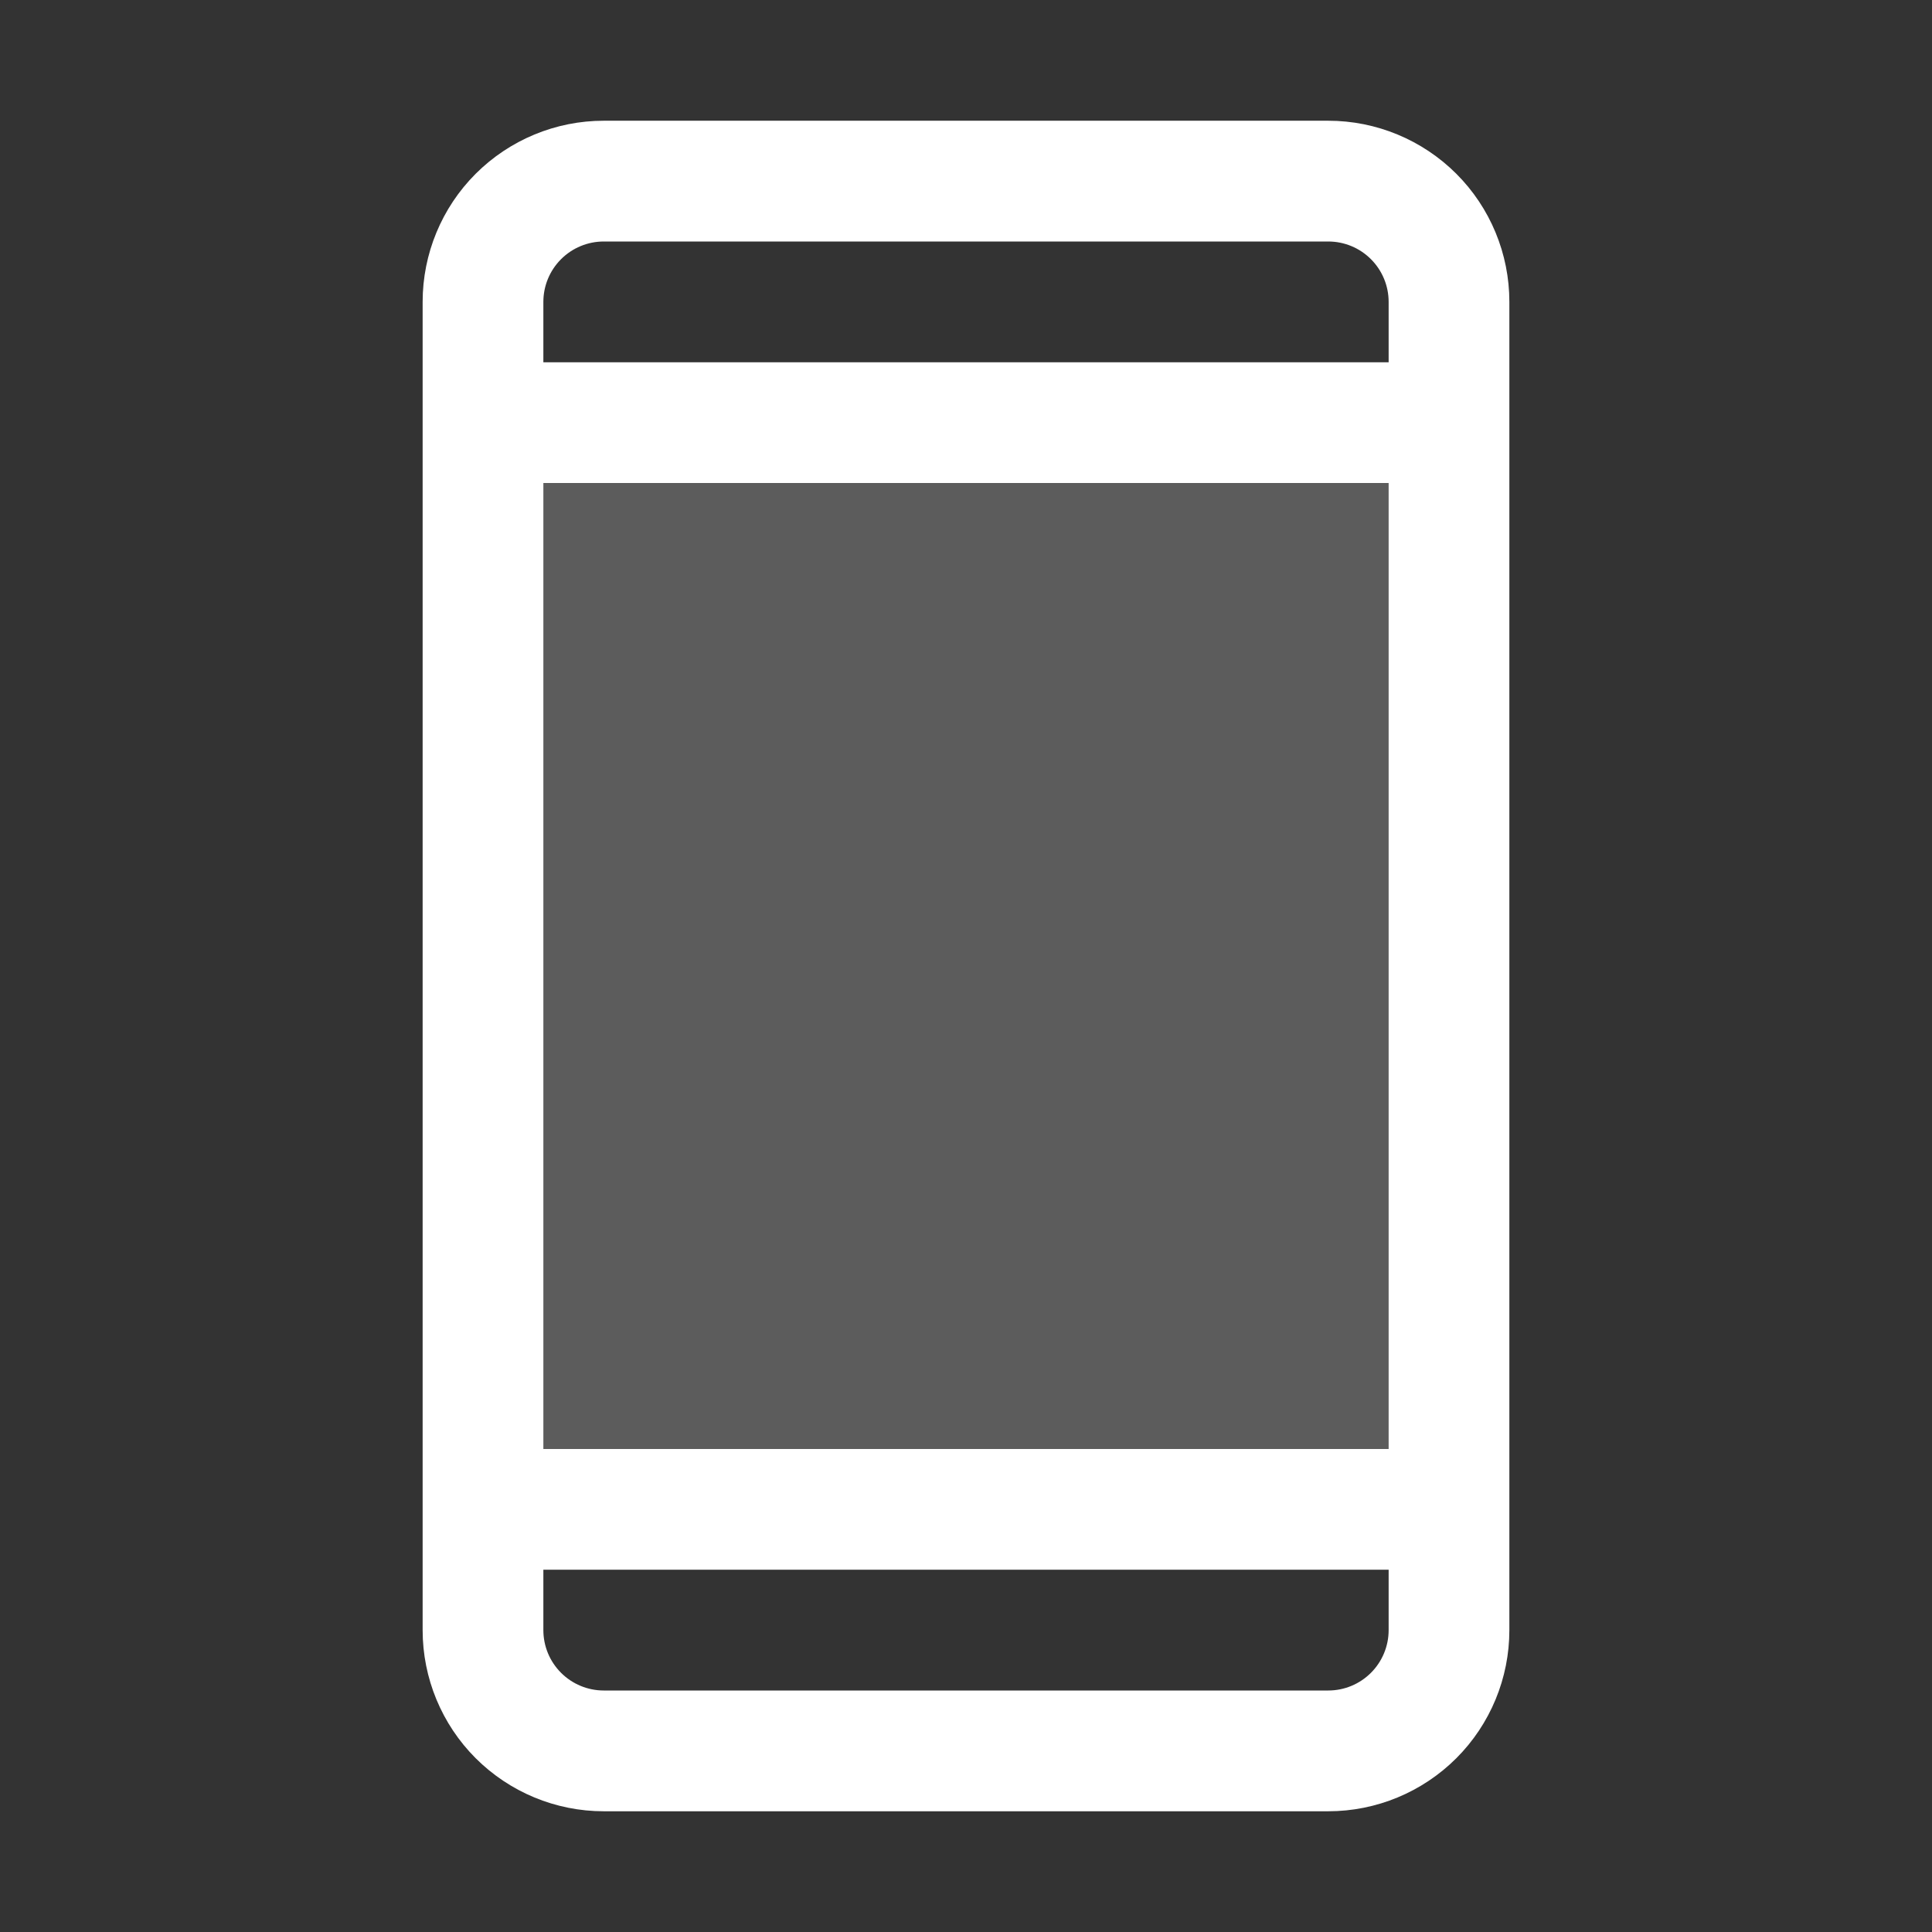<svg width="45" height="45" viewBox="0 0 45 45" fill="none" xmlns="http://www.w3.org/2000/svg">
<rect x="0" y="0" width="45" height="45" fill="#333333" stroke="none"/>
<path opacity="0.2" d="M33.75 9.844V35.156H11.25V9.844H33.75Z" fill="white"/>
<path d="M30.938 2.812H14.062C12.944 2.812 11.871 3.257 11.079 4.048C10.288 4.839 9.844 5.912 9.844 7.031V37.969C9.844 39.088 10.288 40.161 11.079 40.952C11.871 41.743 12.944 42.188 14.062 42.188H30.938C32.056 42.188 33.129 41.743 33.921 40.952C34.712 40.161 35.156 39.088 35.156 37.969V7.031C35.156 5.912 34.712 4.839 33.921 4.048C33.129 3.257 32.056 2.812 30.938 2.812ZM12.656 11.25H32.344V33.75H12.656V11.25ZM14.062 5.625H30.938C31.311 5.625 31.668 5.773 31.932 6.037C32.196 6.301 32.344 6.658 32.344 7.031V8.438H12.656V7.031C12.656 6.658 12.804 6.301 13.068 6.037C13.332 5.773 13.69 5.625 14.062 5.625ZM30.938 39.375H14.062C13.69 39.375 13.332 39.227 13.068 38.963C12.804 38.699 12.656 38.342 12.656 37.969V36.562H32.344V37.969C32.344 38.342 32.196 38.699 31.932 38.963C31.668 39.227 31.311 39.375 30.938 39.375Z" fill="white"/>
</svg>
